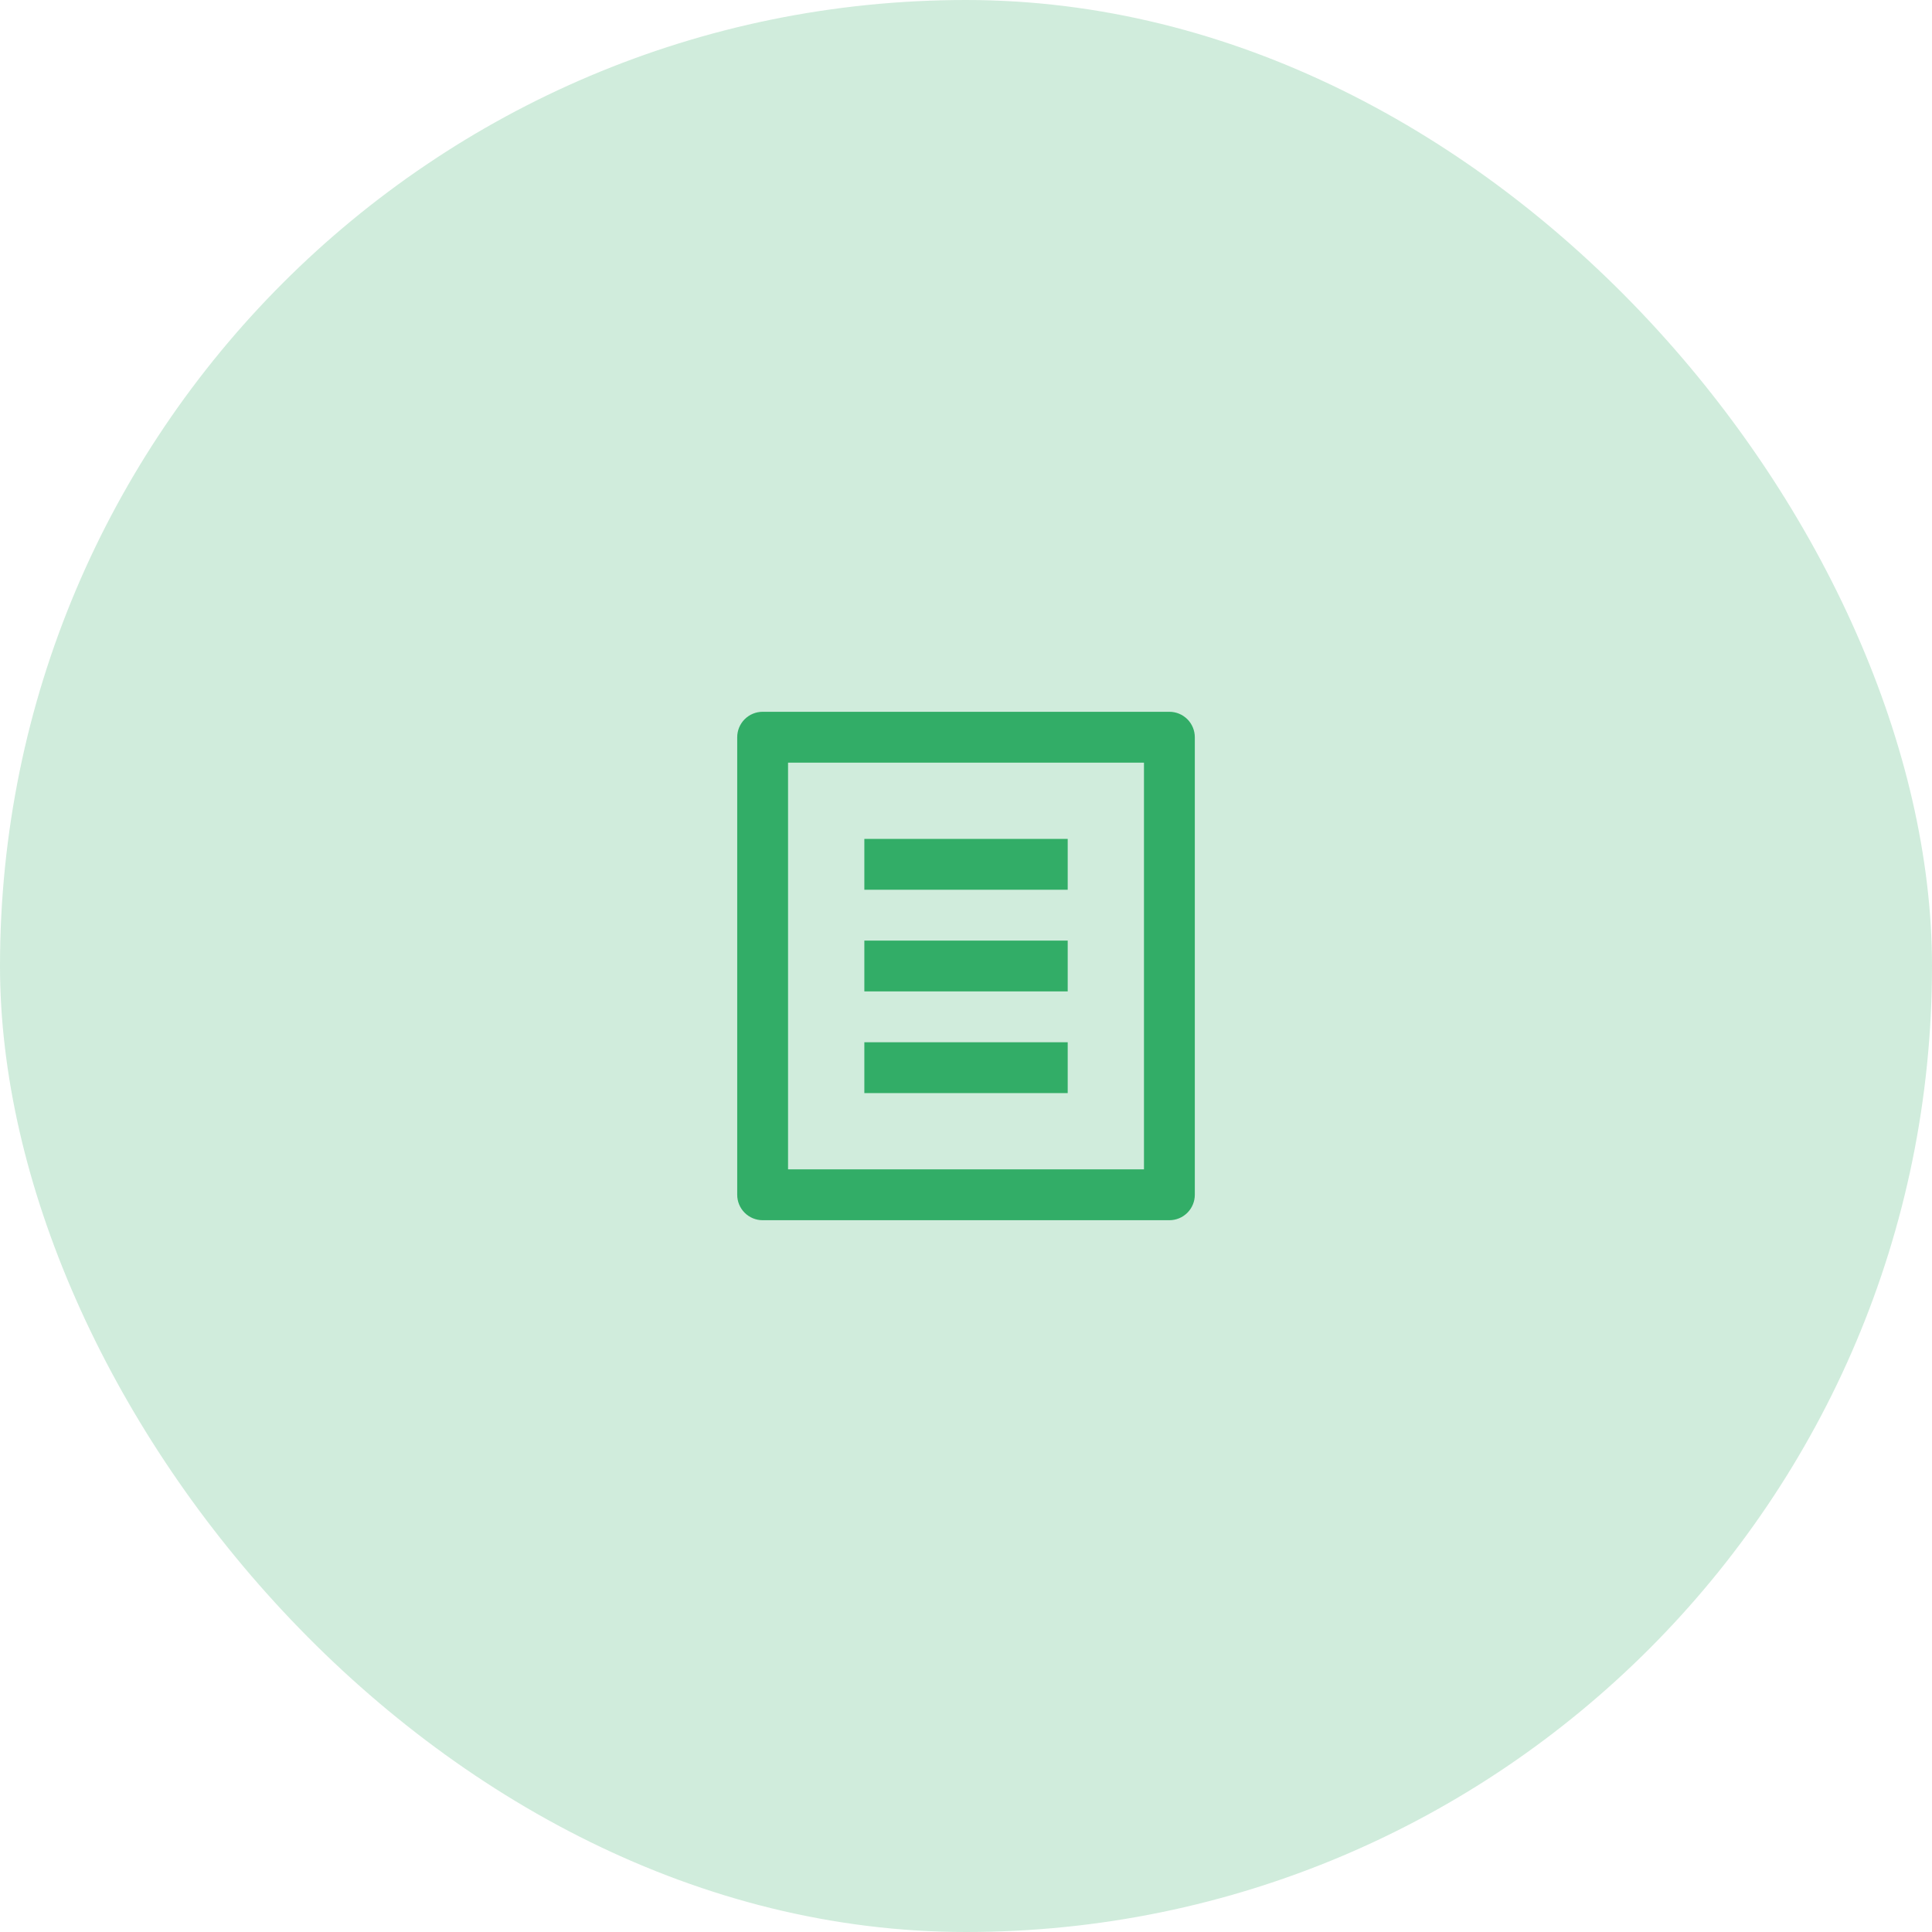 <svg width="76" height="76" viewBox="0 0 76 76" fill="none" xmlns="http://www.w3.org/2000/svg">
<rect opacity="0.23" x="0" width="76" height="76" rx="38" fill="#32AD67"/>
<path d="M46.001 48H30C29.735 48 29.481 47.895 29.293 47.707C29.106 47.52 29 47.265 29 47V29C29 28.735 29.106 28.48 29.293 28.293C29.481 28.105 29.735 28 30 28H46.001C46.266 28 46.52 28.105 46.708 28.293C46.895 28.48 47.001 28.735 47.001 29V47C47.001 47.265 46.895 47.52 46.708 47.707C46.52 47.895 46.266 48 46.001 48ZM45.001 46V30H31V46H45.001ZM34.001 33H42.001V35H34.001V33ZM34.001 37H42.001V39H34.001V37ZM34.001 41H42.001V43H34.001V41Z" fill="#32AD67"/>
</svg>
